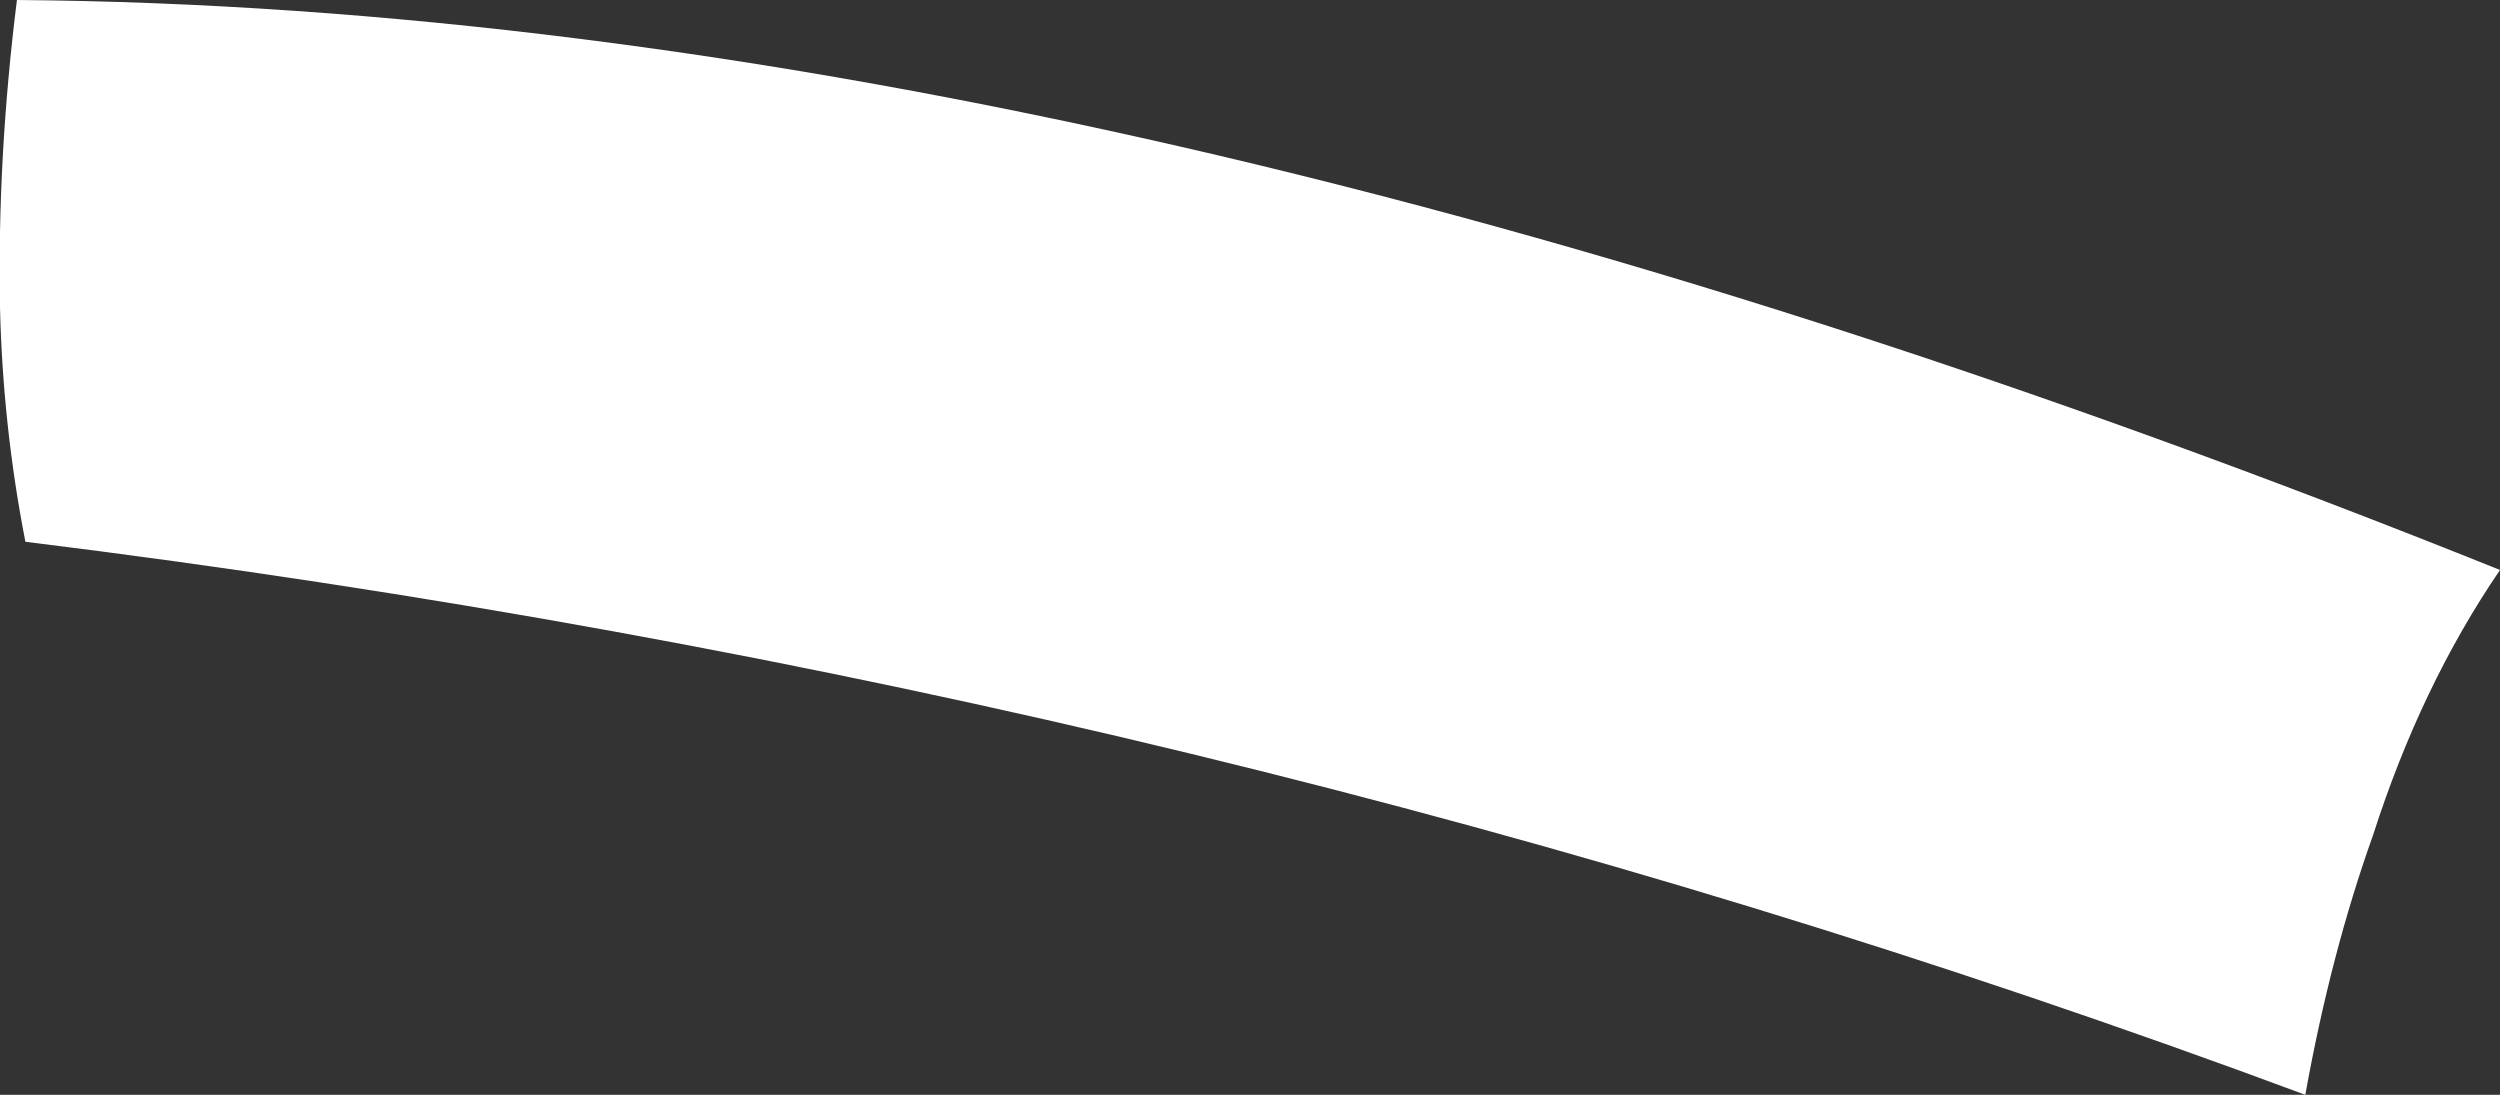 <?xml version="1.0" encoding="UTF-8" standalone="no"?>
<svg xmlns:xlink="http://www.w3.org/1999/xlink" height="19.4px" width="44.3px" xmlns="http://www.w3.org/2000/svg">
  <rect width="100%" height="100%" fill="#333333" stroke="none"/>
  <g transform="matrix(1.0, 0.0, 0.0, 1.0, -247.65, -391.4)">
    <path d="M291.95 401.5 Q290.55 403.55 289.7 406.2 288.95 408.3 288.5 410.8 269.15 403.6 248.1 401.0 247.7 398.95 247.65 396.85 247.6 394.2 247.95 391.4 267.2 391.55 291.95 401.5" fill="#ffffff" fill-rule="evenodd" stroke="none"/>
  </g>
</svg>
